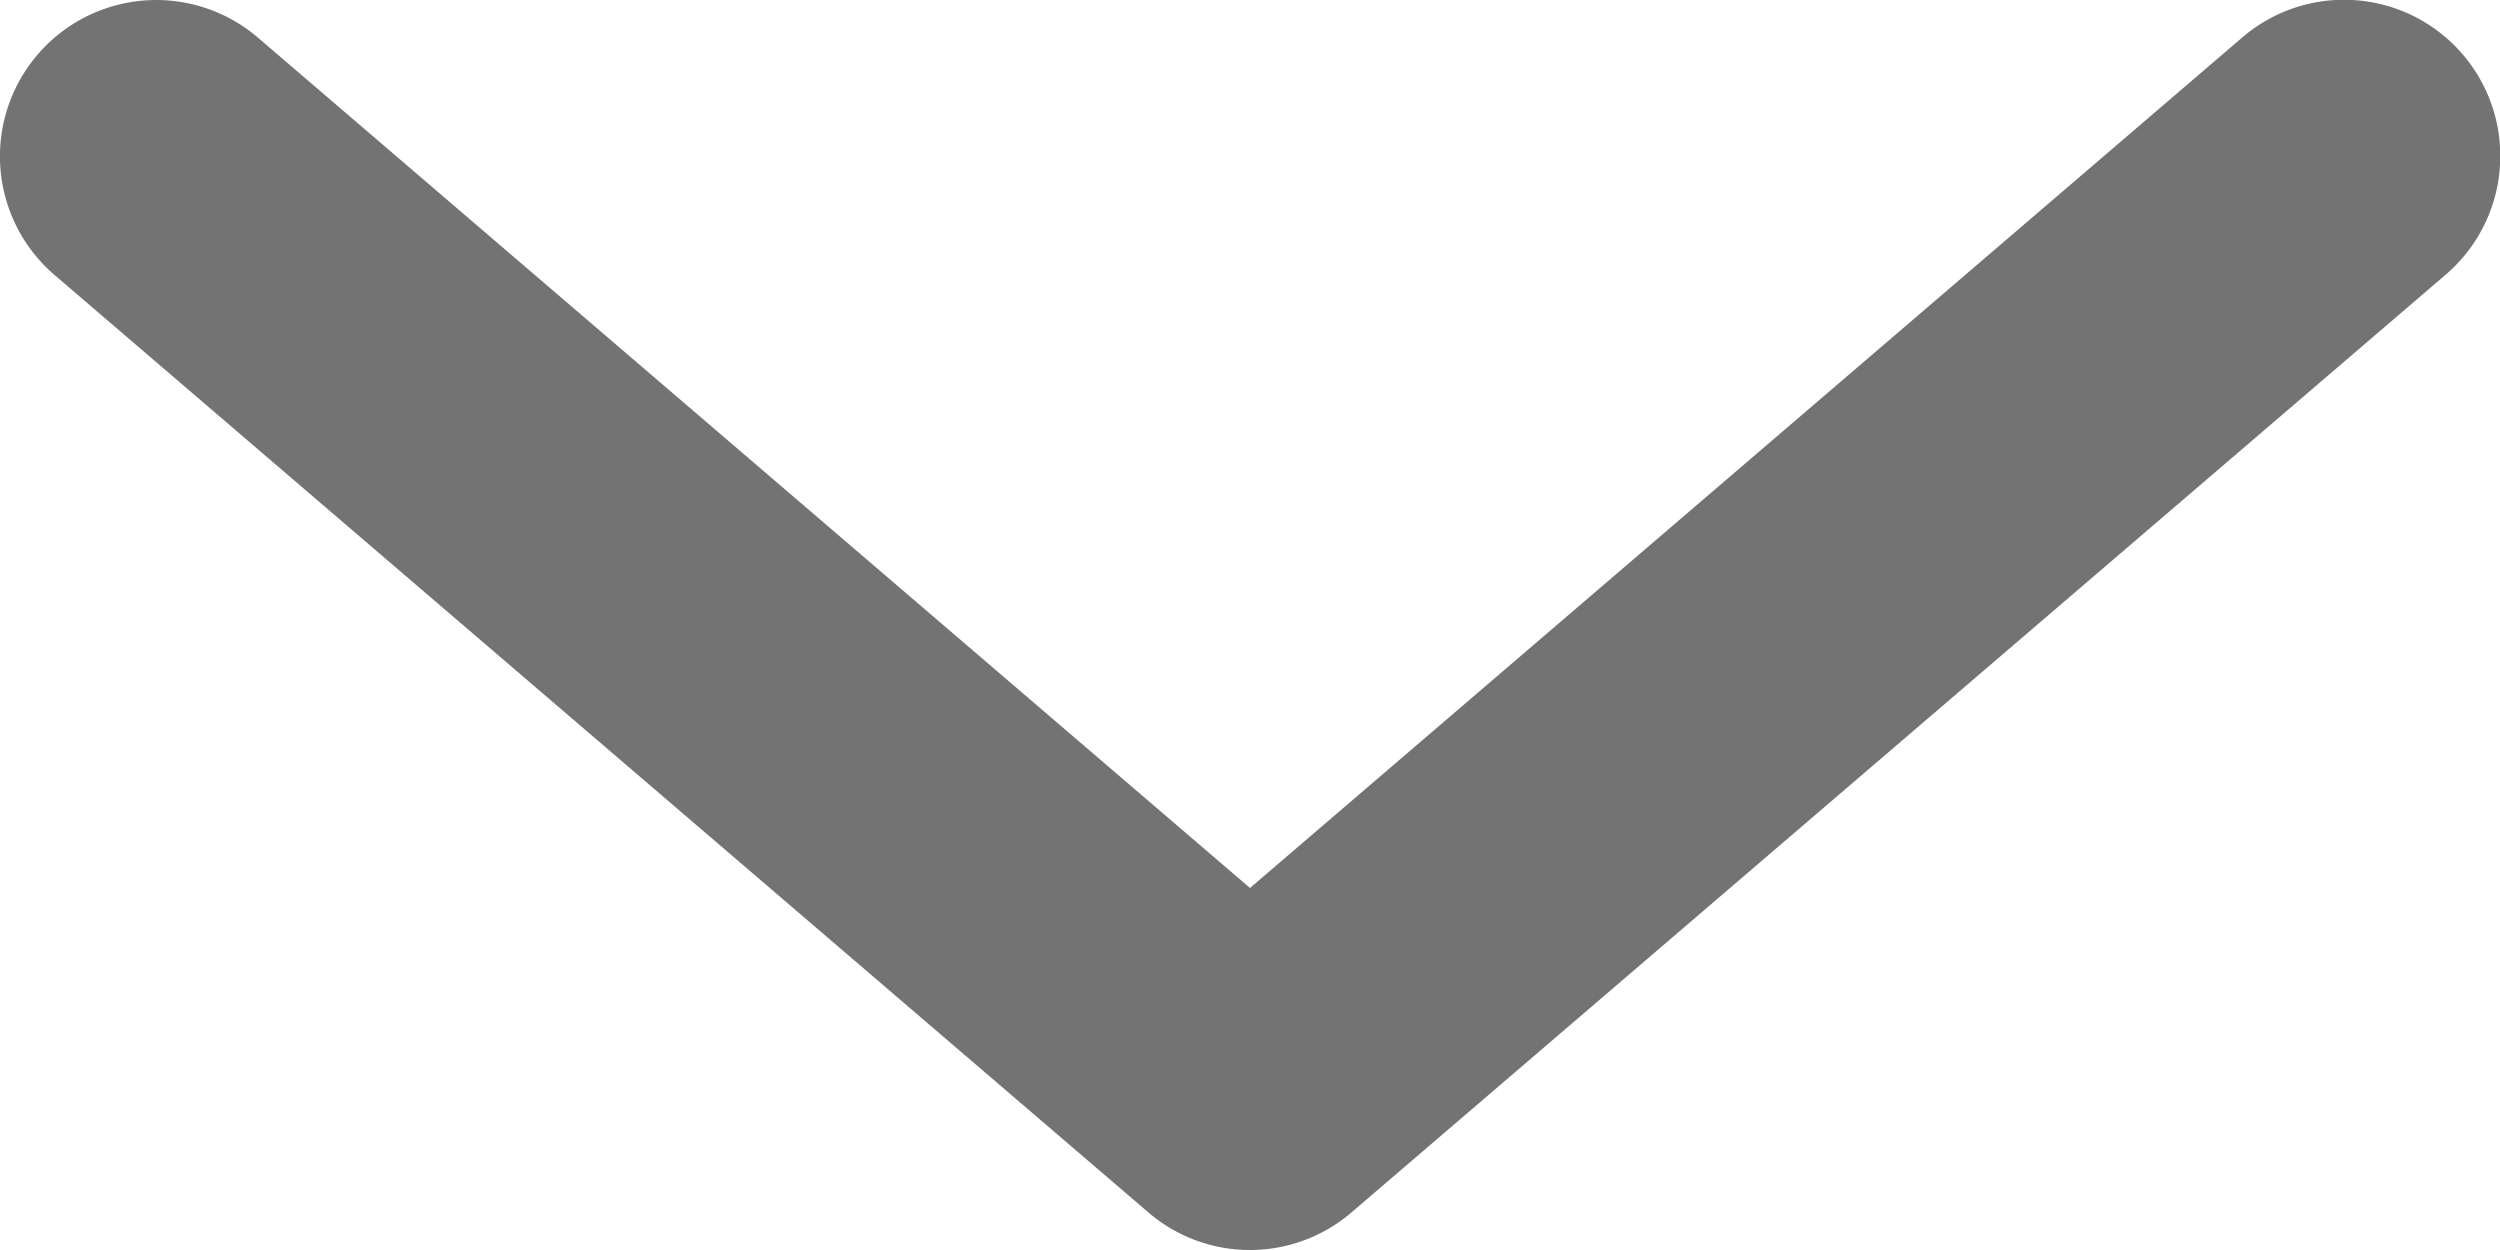 <svg width="16" height="8" xmlns="http://www.w3.org/2000/svg" xmlns:xlink="http://www.w3.org/1999/xlink"><defs><path d="M9 9a.997.997 0 01-.651-.241l-7-5.999a1 1 0 111.302-1.519L9 6.683l6.349-5.442A1 1 0 1116.65 2.76l-7 5.999A.997.997 0 019 9z" id="chevron-down-16px_svg__a"/></defs><use fill="#737373" xlink:href="#chevron-down-16px_svg__a" transform="translate(-1 -1)" fill-rule="evenodd"/></svg>